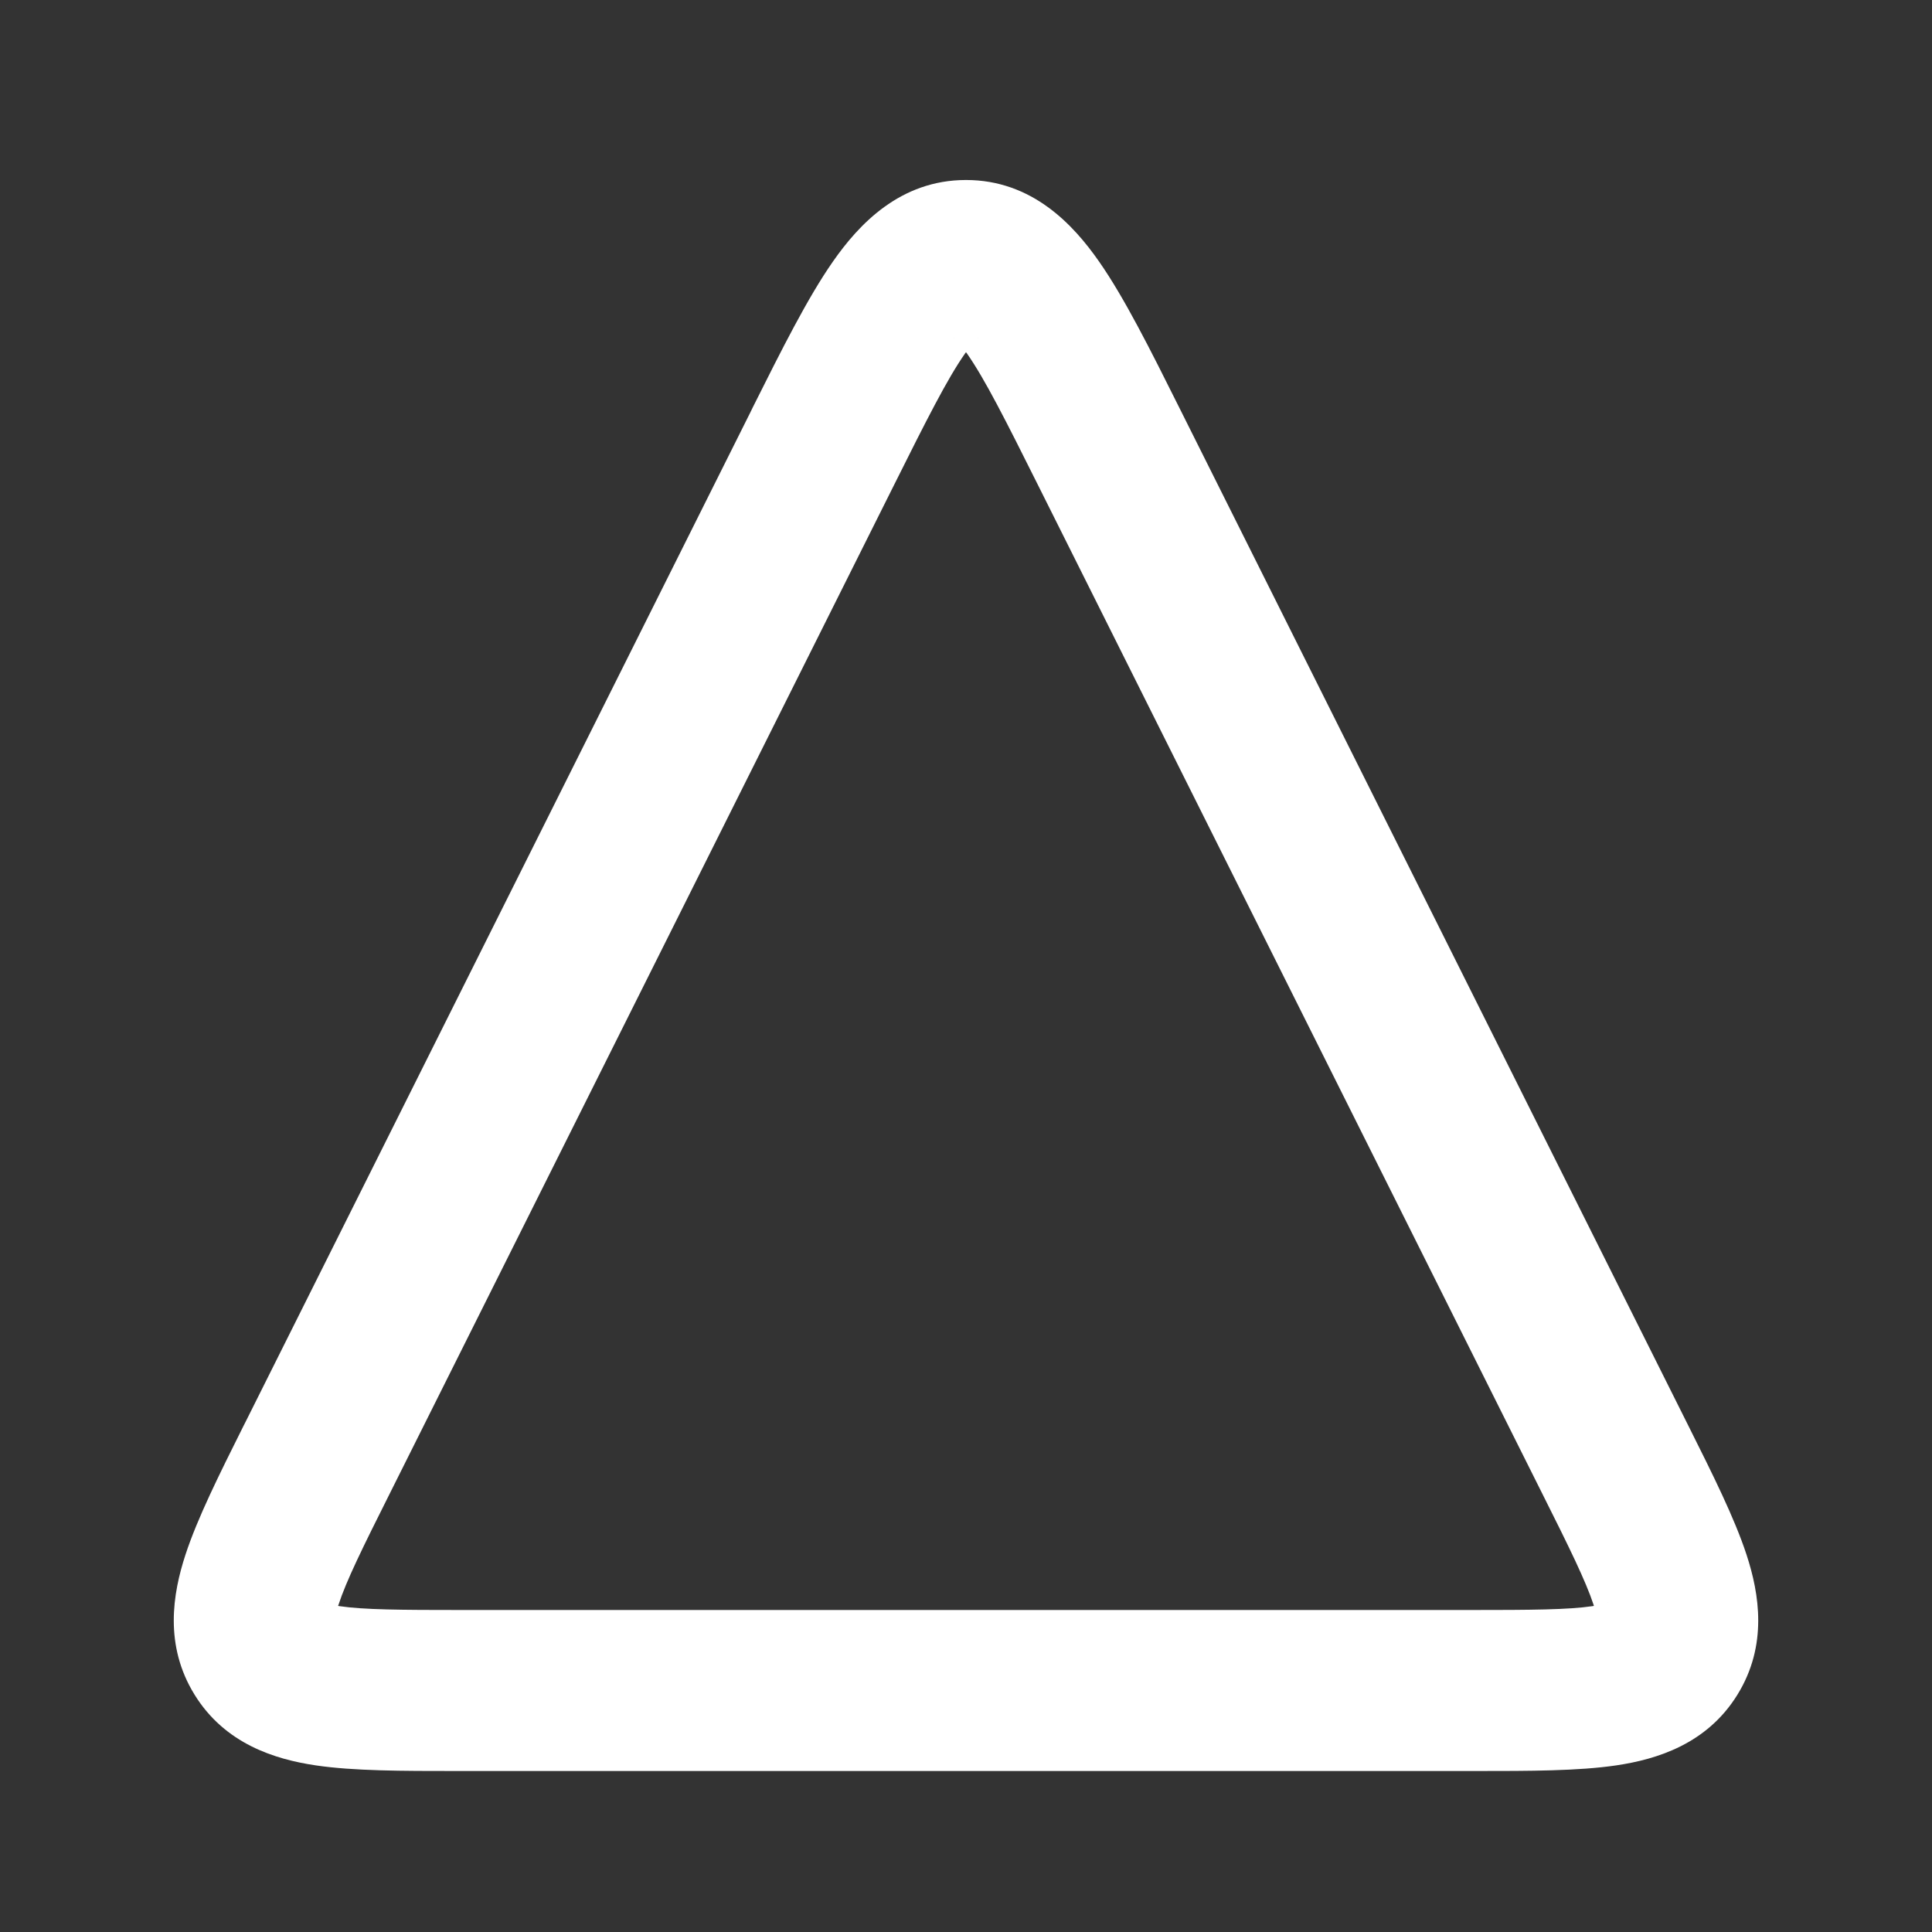 <svg width="24" height="24" viewBox="0 0 24 24" fill="none" xmlns="http://www.w3.org/2000/svg">
<rect x="0" y="0" width="24" height="24" fill="#333333" stroke="none"/>
<path fill-rule="evenodd" clip-rule="evenodd" d="M11.986 4.394C11.766 4.709 11.511 5.214 11.106 6.025L4.842 18.553C4.502 19.231 4.301 19.639 4.205 19.935C4.203 19.94 4.201 19.945 4.2 19.949C4.205 19.95 4.21 19.951 4.215 19.952C4.523 19.997 4.977 20 5.736 20H18.264C19.023 20 19.477 19.997 19.785 19.952C19.79 19.951 19.795 19.95 19.8 19.949C19.799 19.945 19.797 19.94 19.796 19.935C19.698 19.639 19.498 19.231 19.158 18.553L12.894 6.025C12.489 5.214 12.234 4.709 12.014 4.394C12.009 4.387 12.004 4.381 12 4.375C11.996 4.381 11.991 4.387 11.986 4.394ZM12.153 4.194C12.153 4.195 12.151 4.197 12.146 4.2C12.151 4.196 12.153 4.194 12.153 4.194ZM11.854 4.2C11.849 4.197 11.847 4.195 11.847 4.194C11.847 4.194 11.849 4.196 11.854 4.2ZM19.841 20.125C19.841 20.125 19.841 20.123 19.841 20.119C19.841 20.124 19.841 20.125 19.841 20.125ZM19.971 19.91C19.974 19.908 19.976 19.907 19.976 19.908C19.976 19.908 19.974 19.909 19.971 19.91ZM4.024 19.908C4.024 19.907 4.026 19.908 4.03 19.91C4.026 19.909 4.024 19.908 4.024 19.908ZM4.159 20.119C4.159 20.123 4.159 20.125 4.159 20.125C4.159 20.125 4.159 20.124 4.159 20.119ZM10.347 3.249C10.667 2.79 11.18 2.236 12 2.236C12.82 2.236 13.333 2.79 13.653 3.249C13.968 3.7 14.288 4.34 14.649 5.063C14.661 5.085 14.672 5.108 14.683 5.131L20.947 17.658C20.958 17.68 20.968 17.701 20.979 17.722C21.276 18.316 21.547 18.858 21.696 19.313C21.855 19.798 21.962 20.439 21.583 21.052C21.205 21.664 20.584 21.855 20.079 21.93C19.606 22 18.999 22 18.335 22C18.311 22 18.288 22 18.264 22H5.736C5.712 22 5.689 22 5.665 22C5.001 22 4.394 22 3.921 21.93C3.416 21.855 2.795 21.664 2.417 21.052C2.038 20.439 2.145 19.798 2.304 19.313C2.453 18.858 2.724 18.316 3.021 17.721C3.032 17.701 3.042 17.68 3.053 17.658L9.317 5.131C9.328 5.108 9.339 5.085 9.35 5.063C9.712 4.34 10.032 3.7 10.347 3.249Z" fill="white"/>
</svg>
